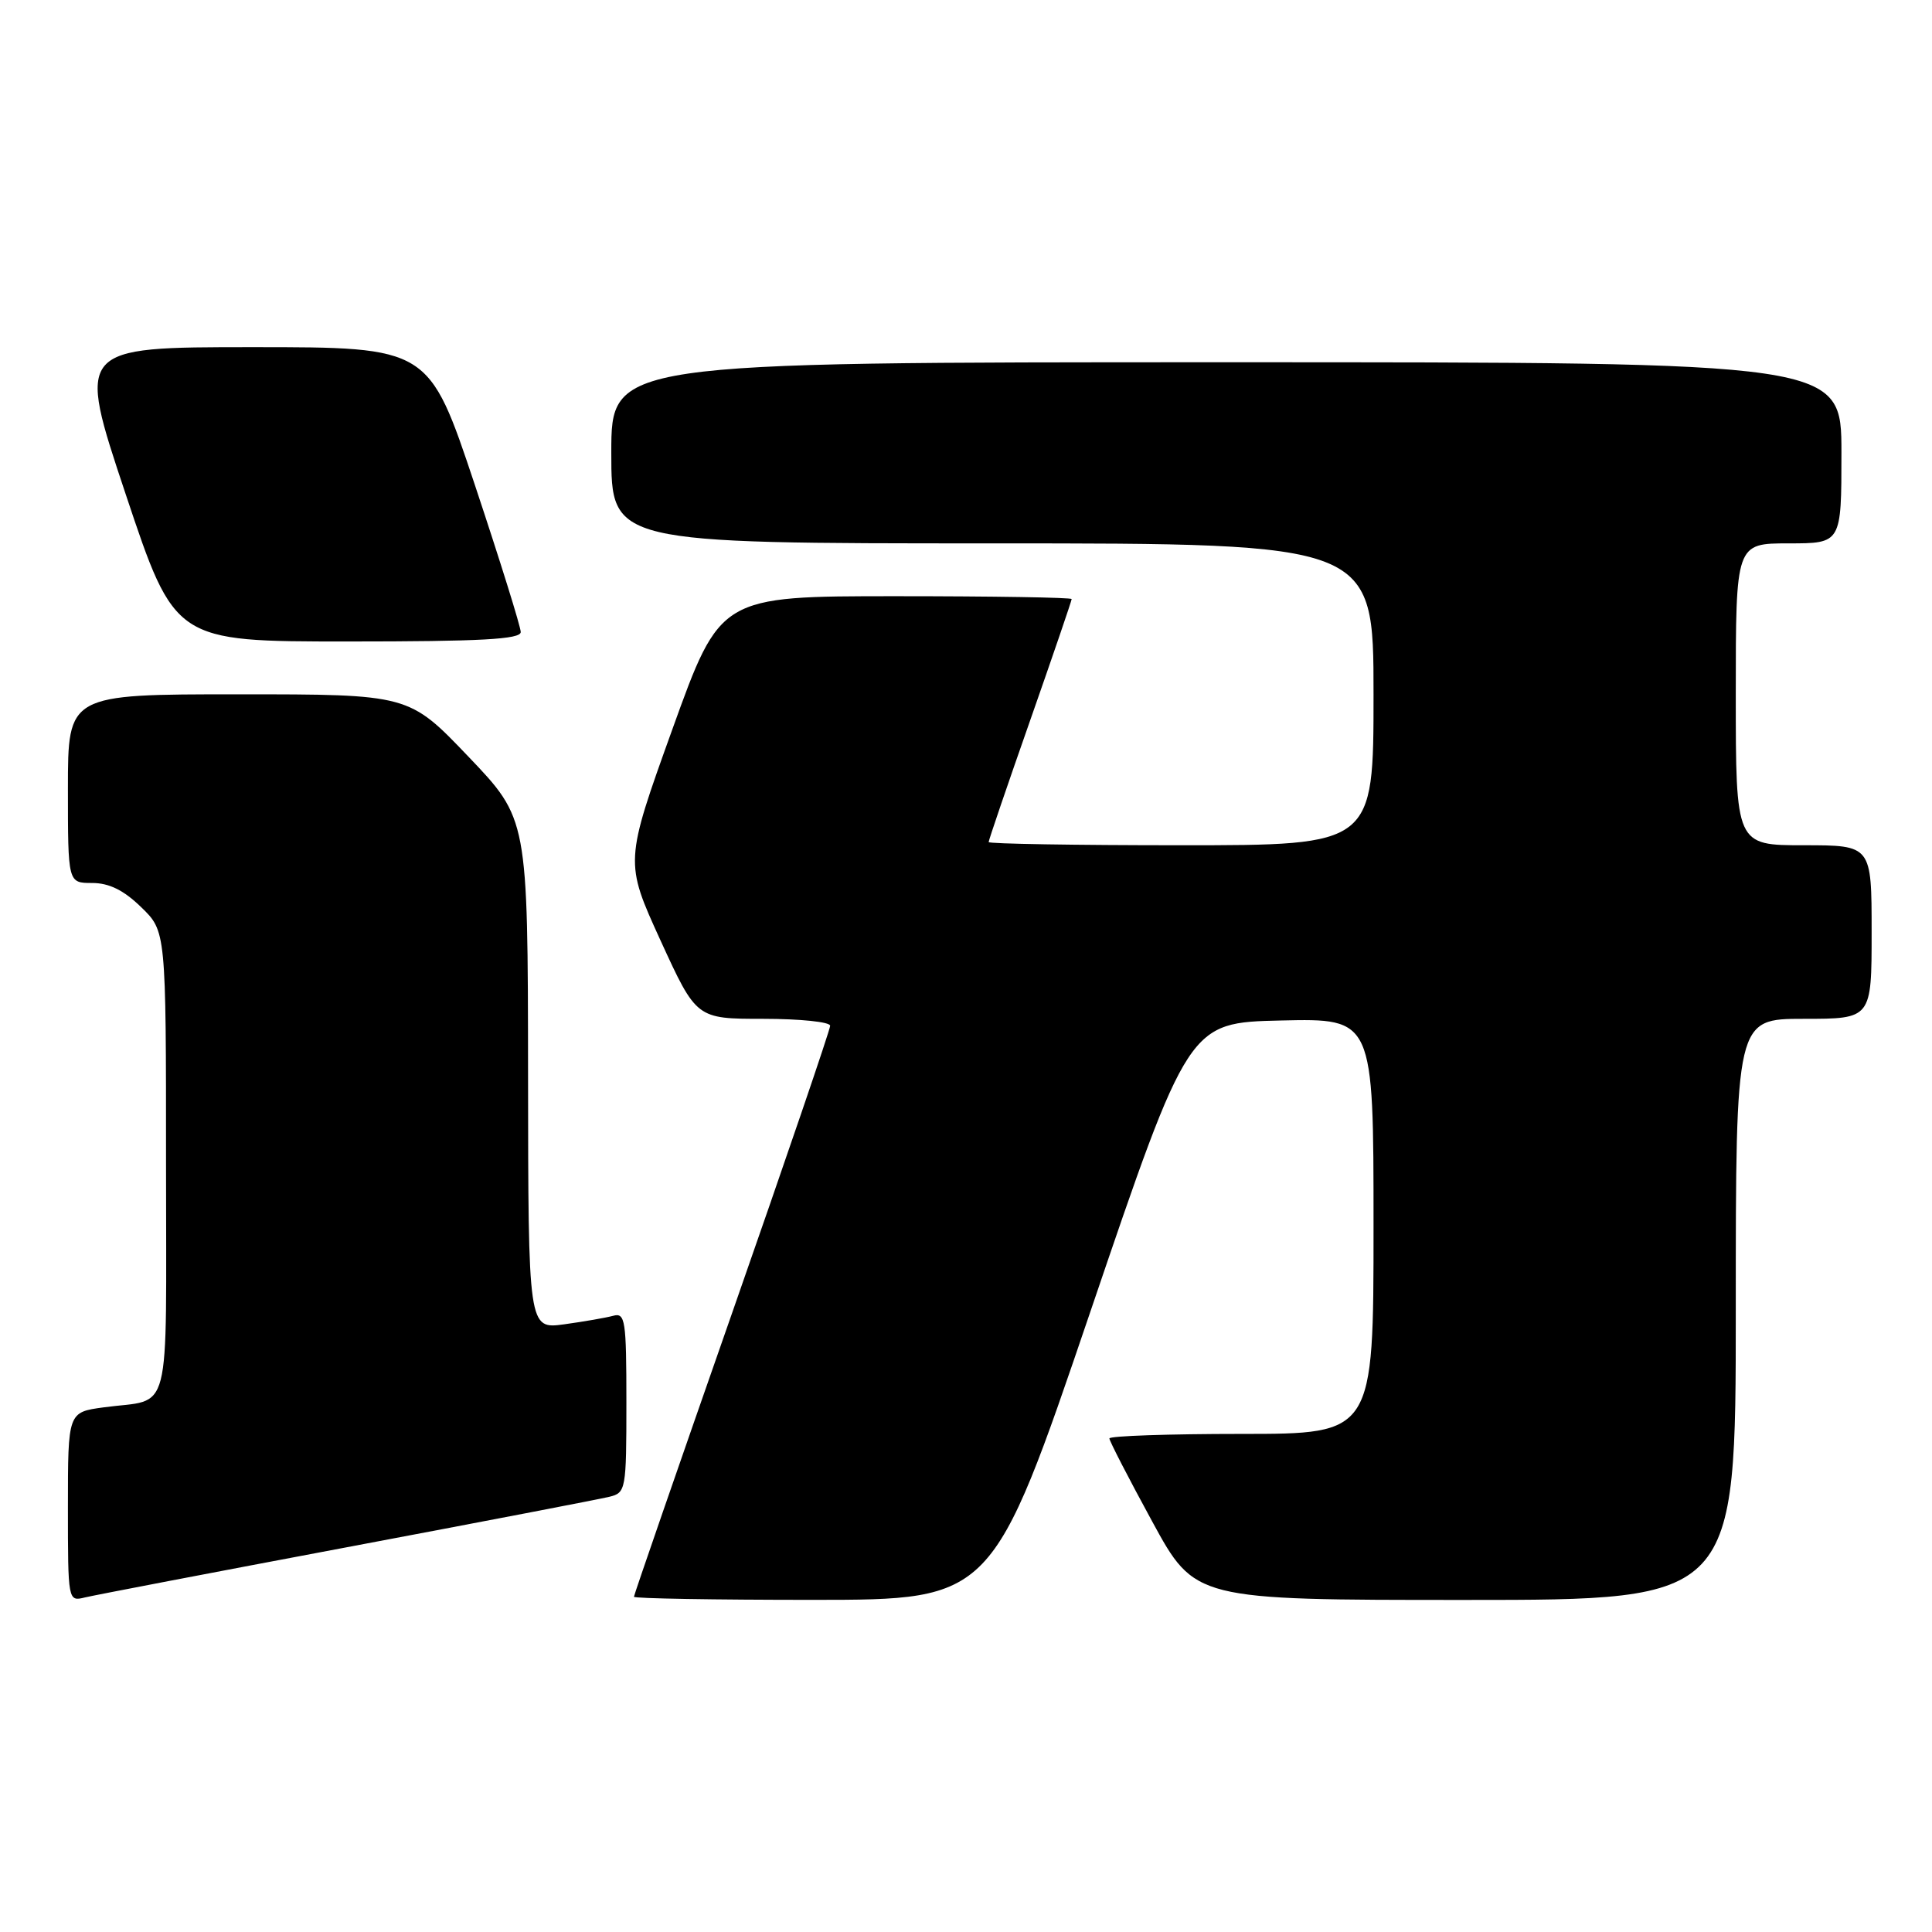 <?xml version="1.0" encoding="UTF-8" standalone="no"?>
<!DOCTYPE svg PUBLIC "-//W3C//DTD SVG 1.1//EN" "http://www.w3.org/Graphics/SVG/1.1/DTD/svg11.dtd" >
<svg xmlns="http://www.w3.org/2000/svg" xmlns:xlink="http://www.w3.org/1999/xlink" version="1.1" viewBox="0 0 256 256">
 <g >
 <path fill="currentColor"
d=" M 46.00 205.01 C 63.88 201.64 79.51 198.64 80.75 198.33 C 82.93 197.80 83.00 197.40 83.00 185.82 C 83.00 174.92 82.85 173.91 81.25 174.35 C 80.29 174.61 77.36 175.12 74.75 175.48 C 70.00 176.12 70.00 176.12 69.97 142.31 C 69.94 108.50 69.94 108.50 62.06 100.25 C 54.18 92.00 54.18 92.00 31.59 92.00 C 9.00 92.00 9.00 92.00 9.00 104.50 C 9.00 117.00 9.00 117.00 12.20 117.00 C 14.45 117.00 16.39 117.95 18.70 120.20 C 22.00 123.39 22.00 123.39 22.00 154.13 C 22.00 188.69 22.88 185.24 13.75 186.48 C 9.00 187.12 9.00 187.12 9.00 199.67 C 9.00 212.18 9.01 212.22 11.25 211.67 C 12.49 211.37 28.12 208.38 46.00 205.01 Z  M 144.50 173.74 C 157.50 135.50 157.50 135.50 169.75 135.22 C 182.00 134.94 182.00 134.94 182.00 162.47 C 182.00 190.00 182.00 190.00 164.50 190.00 C 154.88 190.00 147.00 190.27 147.00 190.60 C 147.00 190.93 149.55 195.88 152.67 201.60 C 158.34 212.00 158.34 212.00 194.17 212.00 C 230.00 212.00 230.00 212.00 230.00 173.50 C 230.00 135.00 230.00 135.00 239.00 135.00 C 248.00 135.00 248.00 135.00 248.00 123.50 C 248.00 112.00 248.00 112.00 239.00 112.00 C 230.00 112.00 230.00 112.00 230.00 92.00 C 230.00 72.00 230.00 72.00 237.00 72.00 C 244.00 72.00 244.00 72.00 244.00 60.00 C 244.00 48.00 244.00 48.00 162.50 48.00 C 81.00 48.00 81.00 48.00 81.00 60.00 C 81.00 72.00 81.00 72.00 131.50 72.00 C 182.00 72.00 182.00 72.00 182.00 92.00 C 182.00 112.00 182.00 112.00 156.50 112.00 C 142.47 112.00 131.00 111.81 131.00 111.58 C 131.00 111.34 133.47 104.09 136.50 95.46 C 139.53 86.82 142.00 79.59 142.00 79.38 C 142.00 79.17 131.52 79.00 118.72 79.00 C 95.44 79.00 95.44 79.00 89.10 96.61 C 82.77 114.21 82.77 114.21 87.52 124.61 C 92.28 135.00 92.28 135.00 101.14 135.00 C 106.01 135.00 110.00 135.41 110.00 135.92 C 110.00 136.43 104.15 153.56 97.00 174.00 C 89.85 194.44 84.00 211.35 84.00 211.58 C 84.00 211.81 94.69 211.99 107.75 211.99 C 131.50 211.98 131.50 211.98 144.50 173.74 Z  M 69.00 83.75 C 69.00 83.06 66.26 74.29 62.92 64.25 C 56.83 46.00 56.83 46.00 33.49 46.00 C 10.15 46.00 10.15 46.00 16.66 65.50 C 23.17 85.00 23.17 85.00 46.09 85.00 C 63.74 85.00 69.00 84.71 69.00 83.75 Z "/>
</g>
</svg>